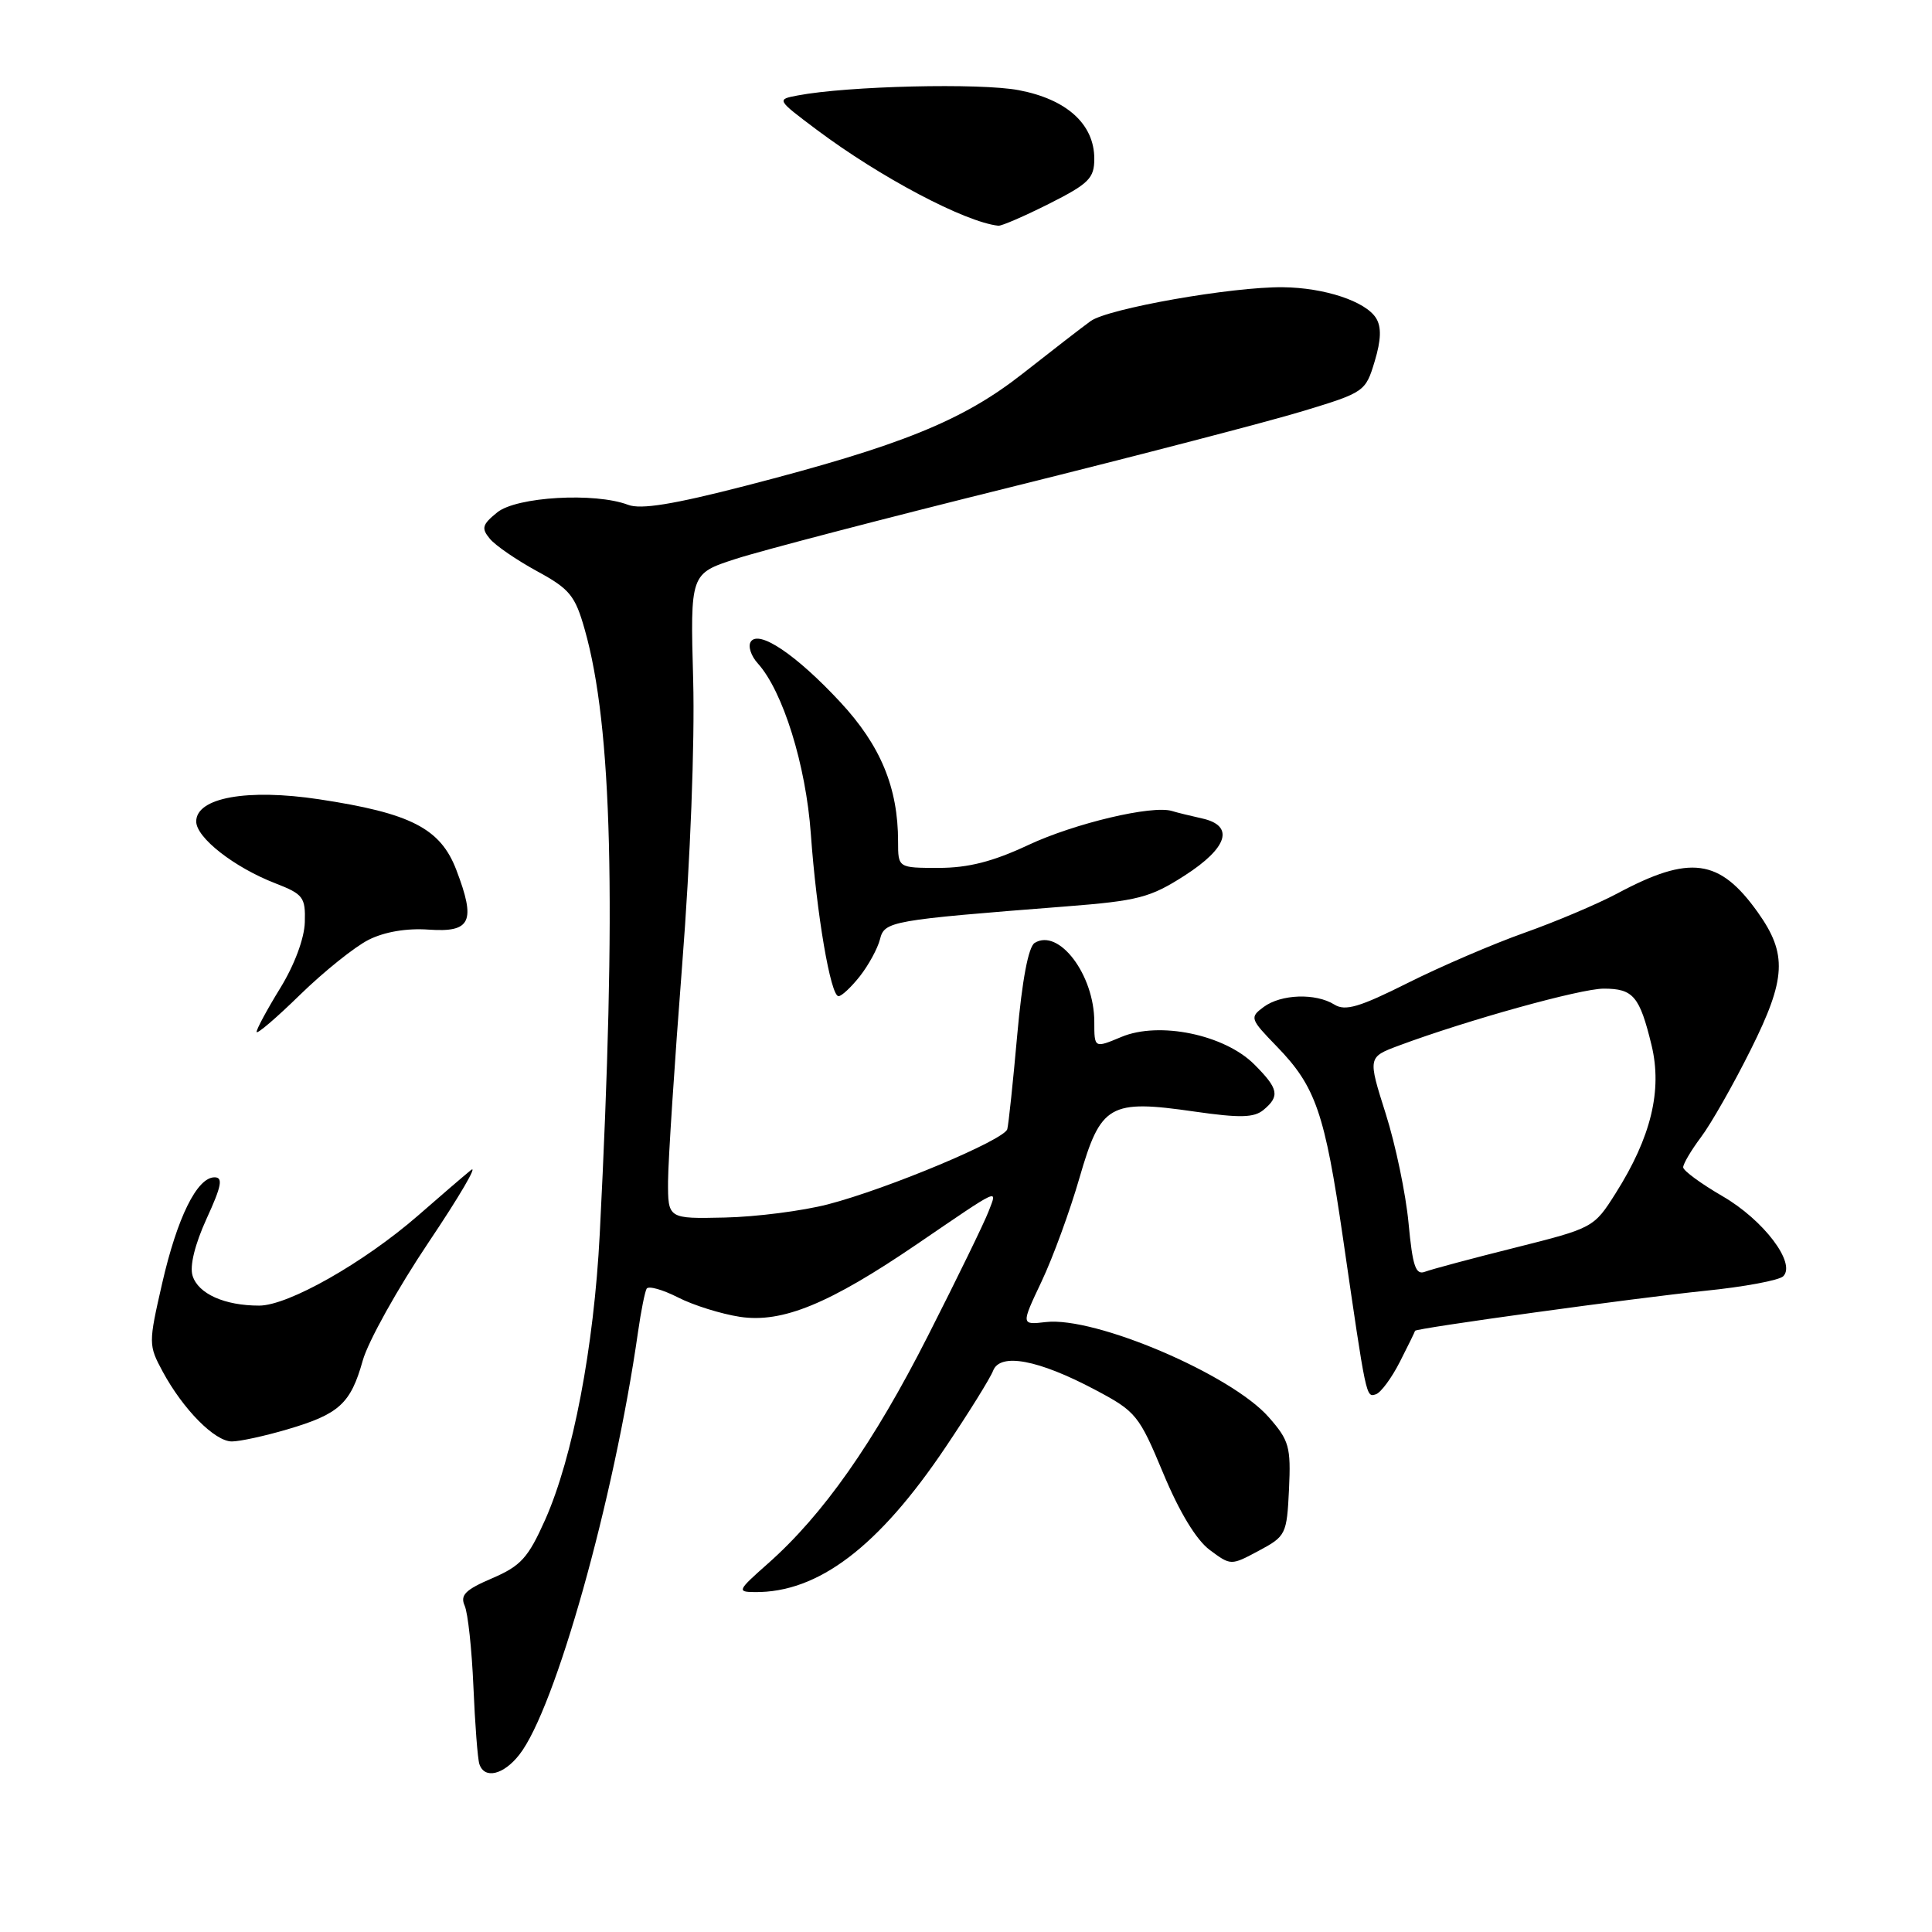 <?xml version="1.0" encoding="UTF-8" standalone="no"?>
<!DOCTYPE svg PUBLIC "-//W3C//DTD SVG 1.1//EN" "http://www.w3.org/Graphics/SVG/1.1/DTD/svg11.dtd" >
<svg xmlns="http://www.w3.org/2000/svg" xmlns:xlink="http://www.w3.org/1999/xlink" version="1.1" viewBox="0 0 256 256">
 <g >
 <path fill="currentColor"
d=" M 68.81 232.51 C 73.57 226.46 81.37 198.70 84.54 176.50 C 84.93 173.75 85.45 171.17 85.68 170.76 C 85.92 170.35 87.78 170.87 89.83 171.91 C 91.87 172.96 95.58 174.11 98.06 174.49 C 103.67 175.33 109.89 172.77 121.50 164.86 C 132.78 157.17 132.16 157.46 130.99 160.52 C 130.44 161.97 126.84 169.37 122.98 176.96 C 115.76 191.20 109.05 200.74 101.71 207.22 C 97.73 210.74 97.63 210.94 100.00 210.96 C 108.41 211.05 116.42 204.97 125.30 191.75 C 128.38 187.17 131.21 182.62 131.59 181.63 C 132.52 179.21 137.59 180.16 145.14 184.17 C 150.54 187.03 150.93 187.52 154.14 195.23 C 156.28 200.37 158.52 204.06 160.30 205.38 C 163.10 207.46 163.10 207.46 166.80 205.48 C 170.39 203.56 170.51 203.31 170.80 197.34 C 171.06 191.71 170.83 190.87 168.11 187.78 C 163.14 182.12 145.09 174.42 138.58 175.18 C 135.29 175.56 135.29 175.56 138.01 169.81 C 139.51 166.65 141.77 160.46 143.04 156.06 C 145.86 146.32 147.00 145.66 158.29 147.29 C 164.30 148.15 166.16 148.11 167.42 147.07 C 169.62 145.24 169.42 144.26 166.19 141.03 C 162.24 137.09 153.60 135.30 148.59 137.40 C 145.00 138.90 145.00 138.90 145.00 135.40 C 145.00 129.17 140.31 122.96 137.10 124.94 C 136.27 125.45 135.44 129.85 134.79 137.12 C 134.23 143.38 133.64 149.00 133.47 149.62 C 133.08 151.05 117.64 157.52 109.71 159.58 C 106.35 160.45 100.20 161.24 96.05 161.33 C 88.50 161.50 88.50 161.50 88.52 156.50 C 88.54 153.75 89.38 140.86 90.39 127.86 C 91.48 113.92 92.07 98.43 91.85 90.12 C 91.46 76.01 91.46 76.01 97.48 74.06 C 100.79 72.98 117.22 68.69 134.00 64.53 C 150.78 60.36 168.20 55.83 172.72 54.45 C 180.79 52.00 180.95 51.88 182.15 47.89 C 183.01 45.04 183.06 43.32 182.34 42.16 C 180.96 39.93 175.51 38.12 170.00 38.06 C 163.26 37.98 146.80 40.88 144.51 42.55 C 143.40 43.35 139.36 46.48 135.53 49.49 C 127.57 55.75 119.44 59.04 98.79 64.37 C 89.21 66.84 84.91 67.54 83.22 66.89 C 78.82 65.22 68.45 65.82 65.89 67.89 C 63.89 69.51 63.75 70.00 64.91 71.39 C 65.65 72.29 68.46 74.21 71.15 75.68 C 75.49 78.04 76.21 78.92 77.48 83.42 C 81.13 96.27 81.71 119.60 79.47 163.50 C 78.70 178.53 75.91 193.11 72.24 201.37 C 69.98 206.43 69.02 207.49 65.21 209.13 C 61.66 210.65 60.95 211.36 61.57 212.76 C 62.00 213.72 62.52 218.55 62.73 223.50 C 62.94 228.45 63.29 233.06 63.52 233.75 C 64.19 235.78 66.71 235.19 68.81 232.51 Z  M 38.07 189.40 C 44.94 187.38 46.46 186.00 48.06 180.30 C 48.76 177.77 52.70 170.71 56.80 164.60 C 60.90 158.50 63.41 154.20 62.38 155.06 C 61.34 155.91 58.20 158.61 55.40 161.06 C 48.20 167.32 38.20 173.00 34.34 173.00 C 29.76 173.00 26.27 171.44 25.52 169.05 C 25.11 167.77 25.82 164.89 27.37 161.49 C 29.36 157.16 29.58 156.00 28.43 156.00 C 26.11 156.00 23.48 161.33 21.48 170.08 C 19.67 178.00 19.67 178.24 21.55 181.73 C 24.26 186.75 28.46 191.00 30.72 191.00 C 31.77 191.00 35.08 190.28 38.07 189.40 Z  M 185.50 180.43 C 186.60 178.27 187.50 176.43 187.50 176.34 C 187.50 176.01 216.82 171.97 225.91 171.04 C 231.08 170.52 235.75 169.65 236.29 169.11 C 238.02 167.38 233.68 161.65 228.24 158.50 C 225.40 156.85 223.05 155.13 223.03 154.68 C 223.02 154.23 224.08 152.43 225.39 150.68 C 226.71 148.93 229.68 143.71 231.99 139.07 C 236.68 129.68 236.85 126.41 232.92 120.89 C 227.84 113.76 223.94 113.23 214.28 118.40 C 211.65 119.80 206.12 122.14 202.00 123.60 C 197.88 125.06 190.92 128.05 186.55 130.24 C 180.13 133.46 178.25 134.01 176.81 133.11 C 174.33 131.57 169.76 131.72 167.44 133.43 C 165.57 134.82 165.63 135.00 169.20 138.68 C 174.34 143.98 175.54 147.47 177.95 164.04 C 181.06 185.42 181.00 185.16 182.31 184.75 C 182.96 184.54 184.40 182.60 185.50 180.43 Z  M 48.84 124.53 C 50.95 123.47 53.89 122.97 56.81 123.18 C 62.41 123.57 63.08 122.12 60.47 115.28 C 58.37 109.77 54.44 107.75 42.28 105.91 C 32.75 104.47 26.00 105.69 26.00 108.85 C 26.00 111.00 31.04 114.94 36.50 117.05 C 40.18 118.48 40.49 118.89 40.39 122.20 C 40.33 124.35 39.01 127.88 37.14 130.92 C 35.41 133.73 34.00 136.35 34.00 136.73 C 34.00 137.12 36.59 134.91 39.75 131.82 C 42.91 128.74 47.00 125.46 48.84 124.53 Z  M 113.95 129.34 C 115.10 127.87 116.29 125.68 116.60 124.47 C 117.20 122.06 117.94 121.93 141.20 120.11 C 150.82 119.36 152.41 118.94 156.95 116.03 C 162.73 112.32 163.62 109.39 159.25 108.44 C 157.74 108.10 155.95 107.67 155.29 107.46 C 152.67 106.66 142.40 109.09 136.25 111.97 C 131.56 114.17 128.29 115.00 124.39 115.00 C 119.00 115.00 119.00 115.00 119.00 111.51 C 119.00 104.37 116.69 98.79 111.35 93.04 C 105.50 86.74 100.50 83.38 99.47 85.05 C 99.10 85.64 99.52 86.92 100.40 87.89 C 103.74 91.58 106.79 101.37 107.44 110.50 C 108.20 121.11 110.06 132.00 111.11 132.00 C 111.52 132.00 112.80 130.80 113.95 129.34 Z  M 139.03 26.99 C 144.28 24.34 145.00 23.62 145.00 21.04 C 145.00 16.46 141.36 13.16 135.00 11.95 C 129.88 10.97 112.29 11.39 105.69 12.65 C 102.89 13.18 102.89 13.19 108.19 17.17 C 116.62 23.49 127.84 29.42 132.28 29.91 C 132.71 29.96 135.74 28.64 139.03 26.99 Z  M 186.64 162.07 C 186.28 158.21 184.92 151.68 183.61 147.56 C 181.24 140.08 181.24 140.08 185.37 138.54 C 194.43 135.17 209.43 131.00 212.50 131.00 C 216.42 131.00 217.26 132.00 218.84 138.50 C 220.28 144.47 218.78 150.68 214.09 158.10 C 211.20 162.68 211.11 162.72 200.77 165.32 C 195.04 166.75 189.67 168.19 188.83 168.51 C 187.58 168.99 187.18 167.81 186.64 162.07 Z "/>
</g>
</svg>
